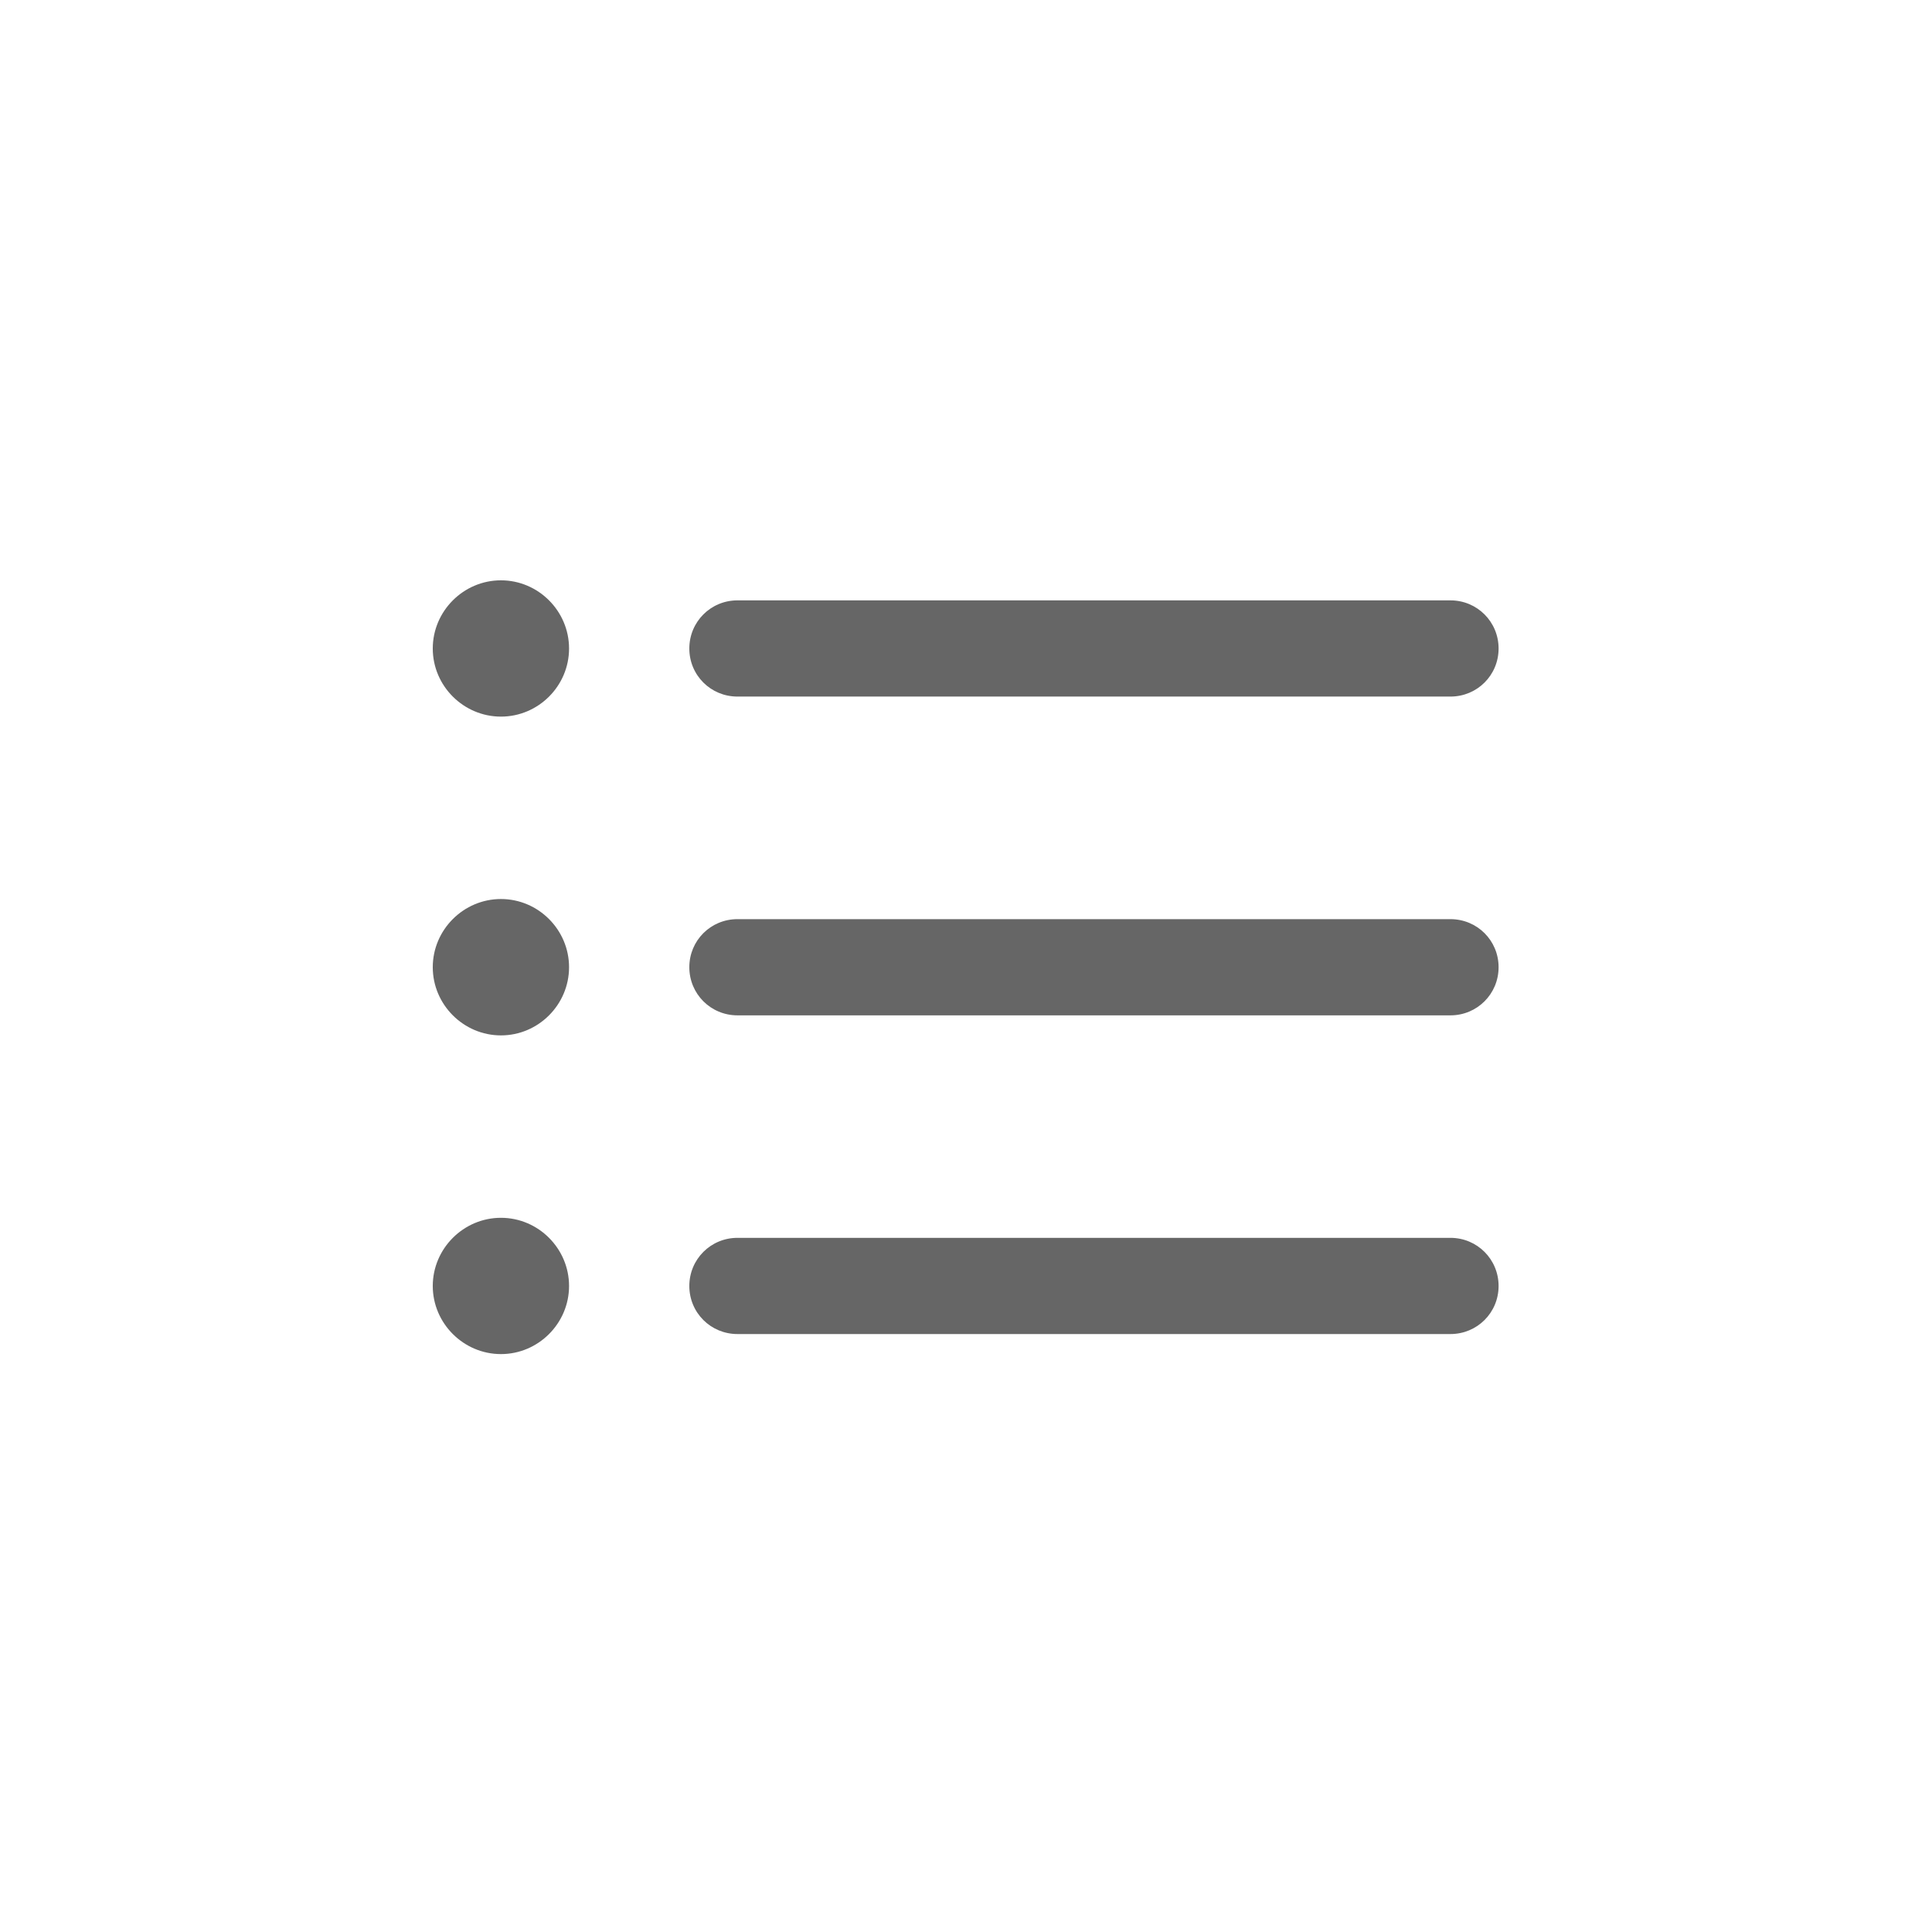 <svg width="24" height="24" viewBox="0 0 24 24" fill="none" xmlns="http://www.w3.org/2000/svg">
<path d="M6.223 8.902C6.688 8.902 7.069 8.521 7.069 8.056C7.069 7.591 6.688 7.209 6.223 7.209C5.758 7.209 5.376 7.591 5.376 8.056C5.376 8.521 5.758 8.902 6.223 8.902ZM9.161 8.653H18.018C18.35 8.653 18.616 8.388 18.616 8.056C18.616 7.724 18.35 7.458 18.018 7.458H9.161C8.829 7.458 8.563 7.724 8.563 8.056C8.563 8.388 8.829 8.653 9.161 8.653ZM6.223 12.862C6.688 12.862 7.069 12.48 7.069 12.015C7.069 11.55 6.688 11.168 6.223 11.168C5.758 11.168 5.376 11.55 5.376 12.015C5.376 12.48 5.758 12.862 6.223 12.862ZM9.161 12.613H18.018C18.35 12.613 18.616 12.347 18.616 12.015C18.616 11.683 18.35 11.418 18.018 11.418H9.161C8.829 11.418 8.563 11.683 8.563 12.015C8.563 12.347 8.829 12.613 9.161 12.613ZM6.223 16.821C6.688 16.821 7.069 16.439 7.069 15.975C7.069 15.51 6.688 15.128 6.223 15.128C5.758 15.128 5.376 15.51 5.376 15.975C5.376 16.439 5.758 16.821 6.223 16.821ZM9.161 16.572H18.018C18.35 16.572 18.616 16.307 18.616 15.975C18.616 15.643 18.35 15.377 18.018 15.377H9.161C8.829 15.377 8.563 15.643 8.563 15.975C8.563 16.307 8.829 16.572 9.161 16.572Z" fill="#666666"/>
</svg>
